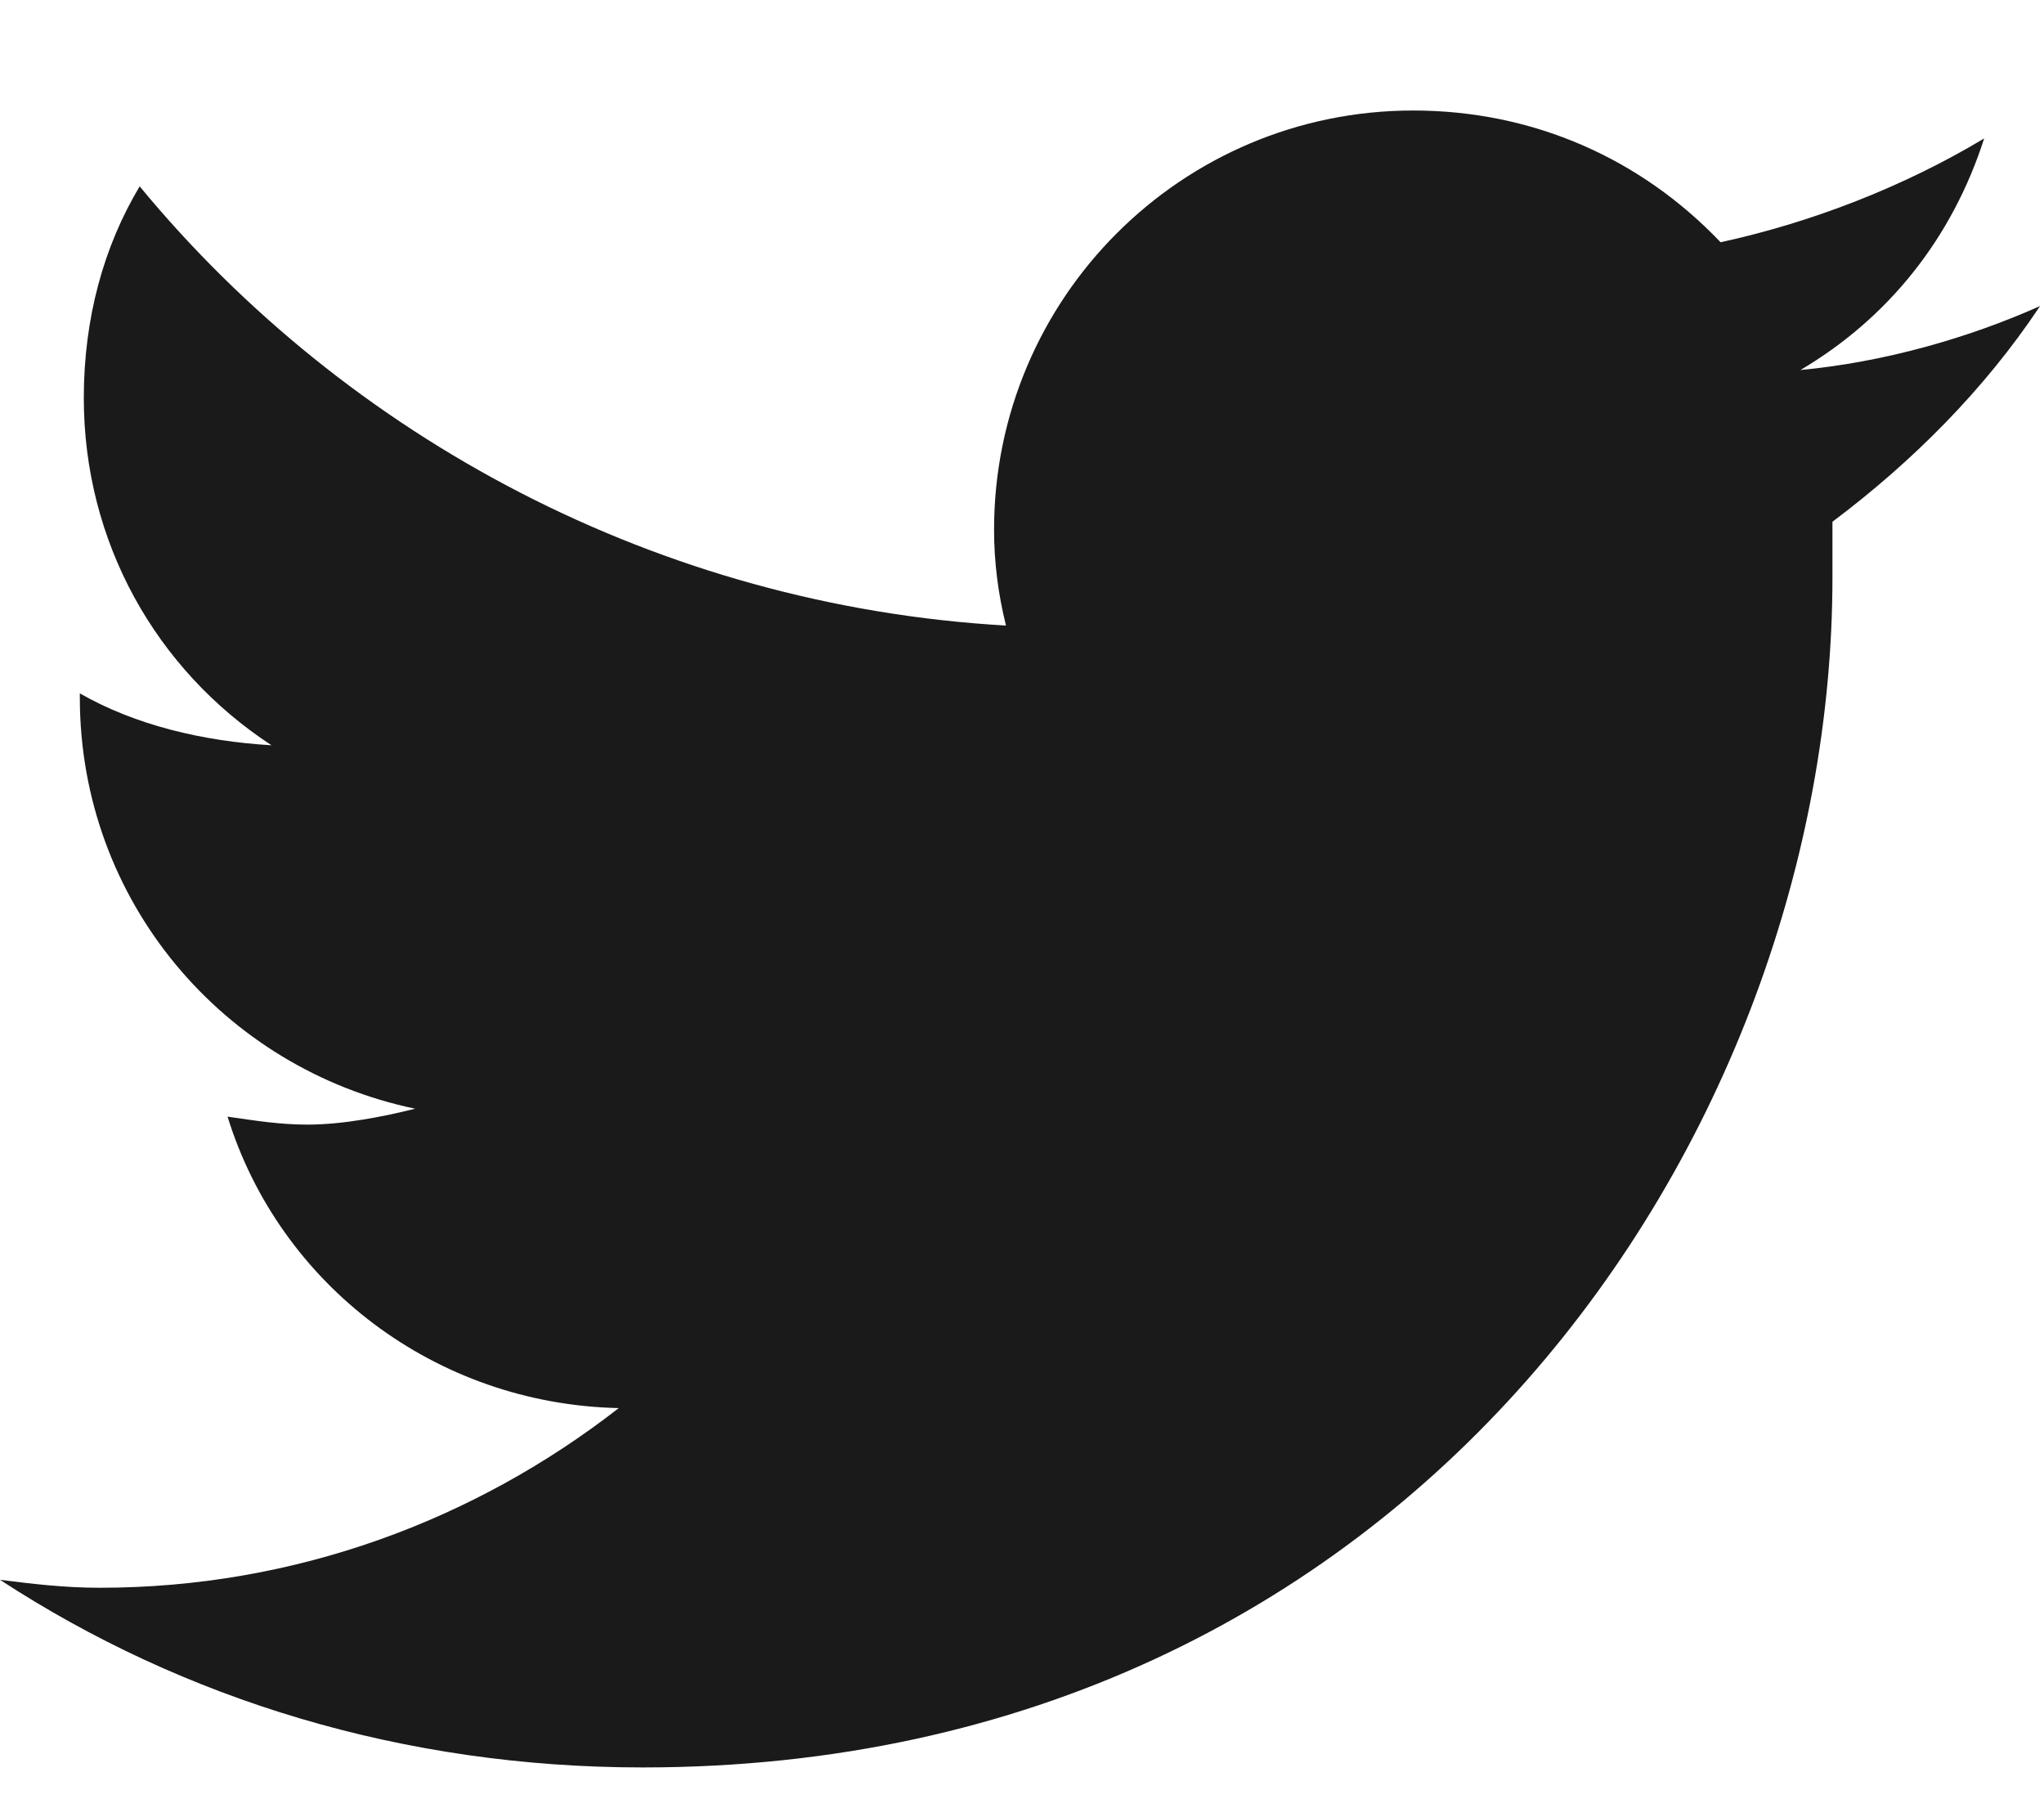 <svg width="18" height="16" viewBox="0 0 18 16" fill="none" xmlns="http://www.w3.org/2000/svg">
<path d="M16.137 4.594C16.84 4.066 17.473 3.434 17.965 2.695C17.332 2.977 16.594 3.188 15.855 3.258C16.629 2.801 17.191 2.098 17.473 1.219C16.77 1.641 15.961 1.957 15.152 2.133C14.449 1.395 13.5 0.973 12.445 0.973C10.406 0.973 8.754 2.625 8.754 4.664C8.754 4.945 8.789 5.227 8.859 5.508C5.801 5.332 3.059 3.855 1.23 1.641C0.914 2.168 0.738 2.801 0.738 3.504C0.738 4.77 1.371 5.895 2.391 6.562C1.793 6.527 1.195 6.387 0.703 6.105V6.141C0.703 7.934 1.969 9.41 3.656 9.762C3.375 9.832 3.023 9.902 2.707 9.902C2.461 9.902 2.25 9.867 2.004 9.832C2.461 11.309 3.832 12.363 5.449 12.398C4.184 13.383 2.602 13.98 0.879 13.98C0.562 13.98 0.281 13.945 0 13.91C1.617 14.965 3.551 15.562 5.66 15.562C12.445 15.562 16.137 9.973 16.137 5.086C16.137 4.91 16.137 4.77 16.137 4.594Z" fill="#1A1A1B"/>
</svg>
